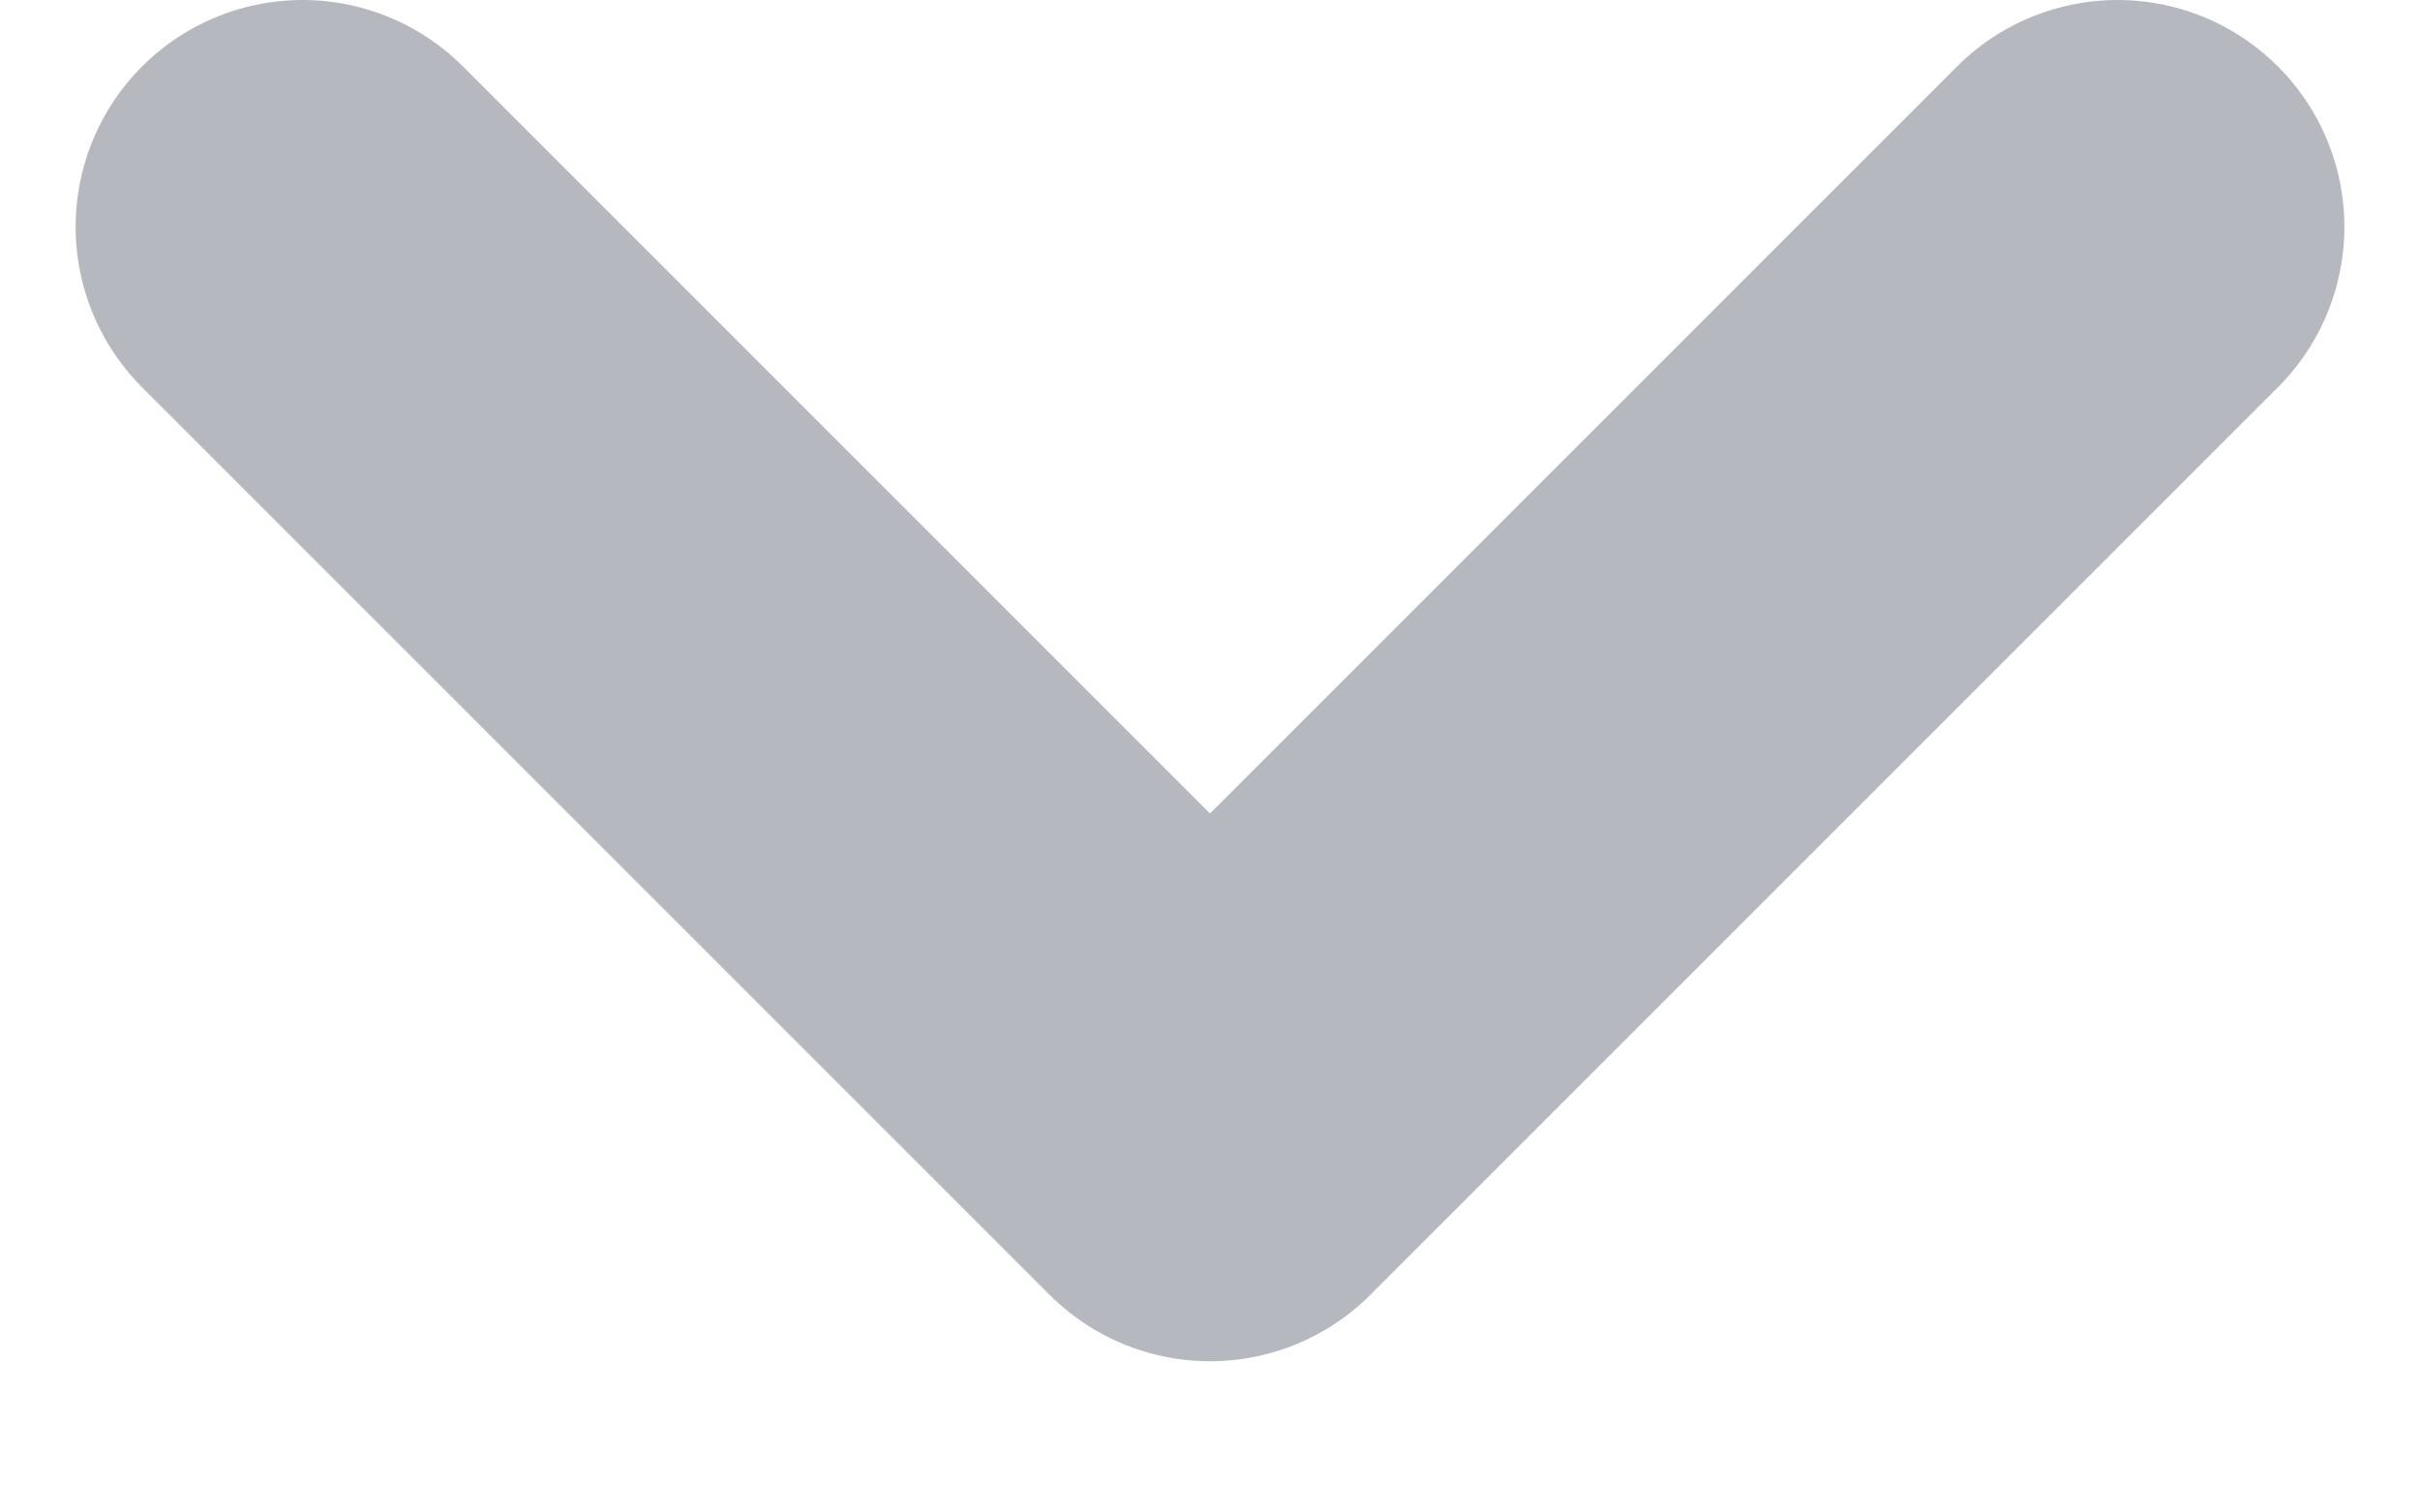 <svg width="8" height="5" viewBox="0 0 8 5" fill="none" xmlns="http://www.w3.org/2000/svg">
<path d="M1 0.75L4 3.75L7 0.75" stroke="#464F60" stroke-opacity="0.4" stroke-width="1.5" stroke-linecap="round" stroke-linejoin="round"/>
</svg>

